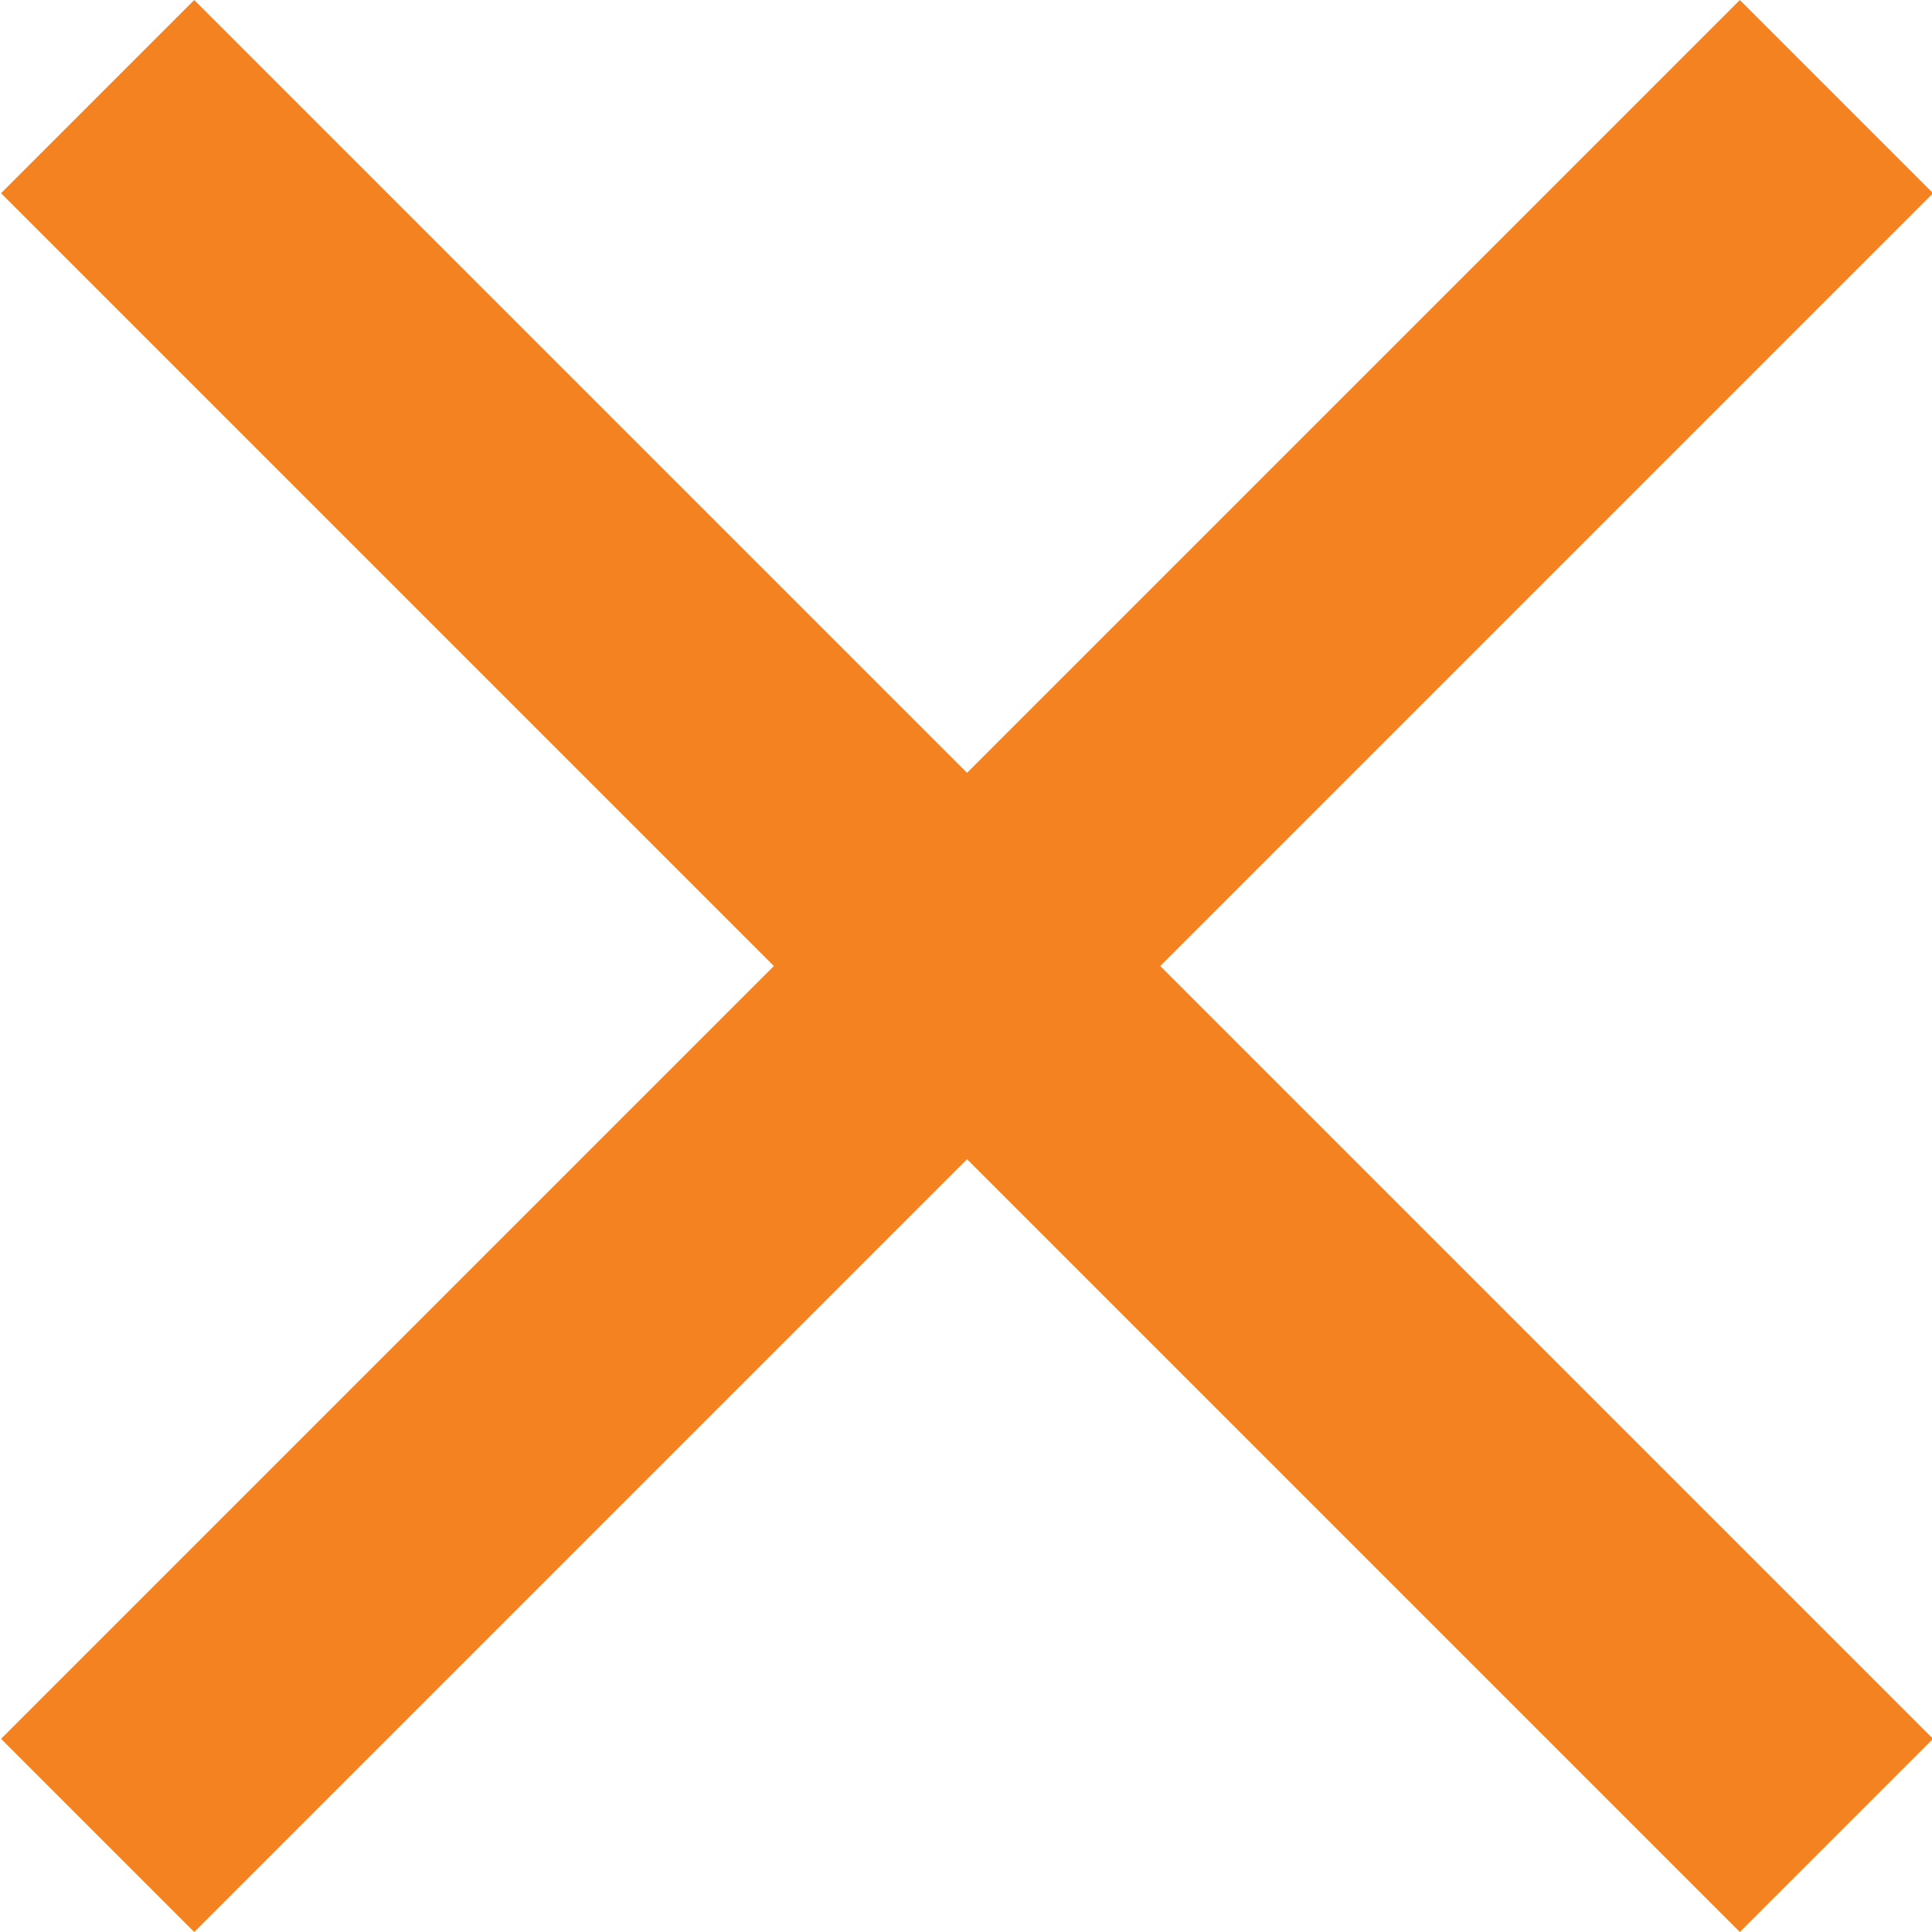 <svg xmlns="http://www.w3.org/2000/svg" width="9" height="9" viewBox="0 0 9 9"><defs><style>.cls-1{fill:#f58220;fill-rule:evenodd}</style></defs><path class="cls-1" d="M9.005 8.1l-.9.9-3.6-3.6L.905 9l-.9-.9 3.6-3.6L.005.9l.9-.9 3.6 3.6 3.6-3.6.9.9-3.6 3.6z"/></svg>